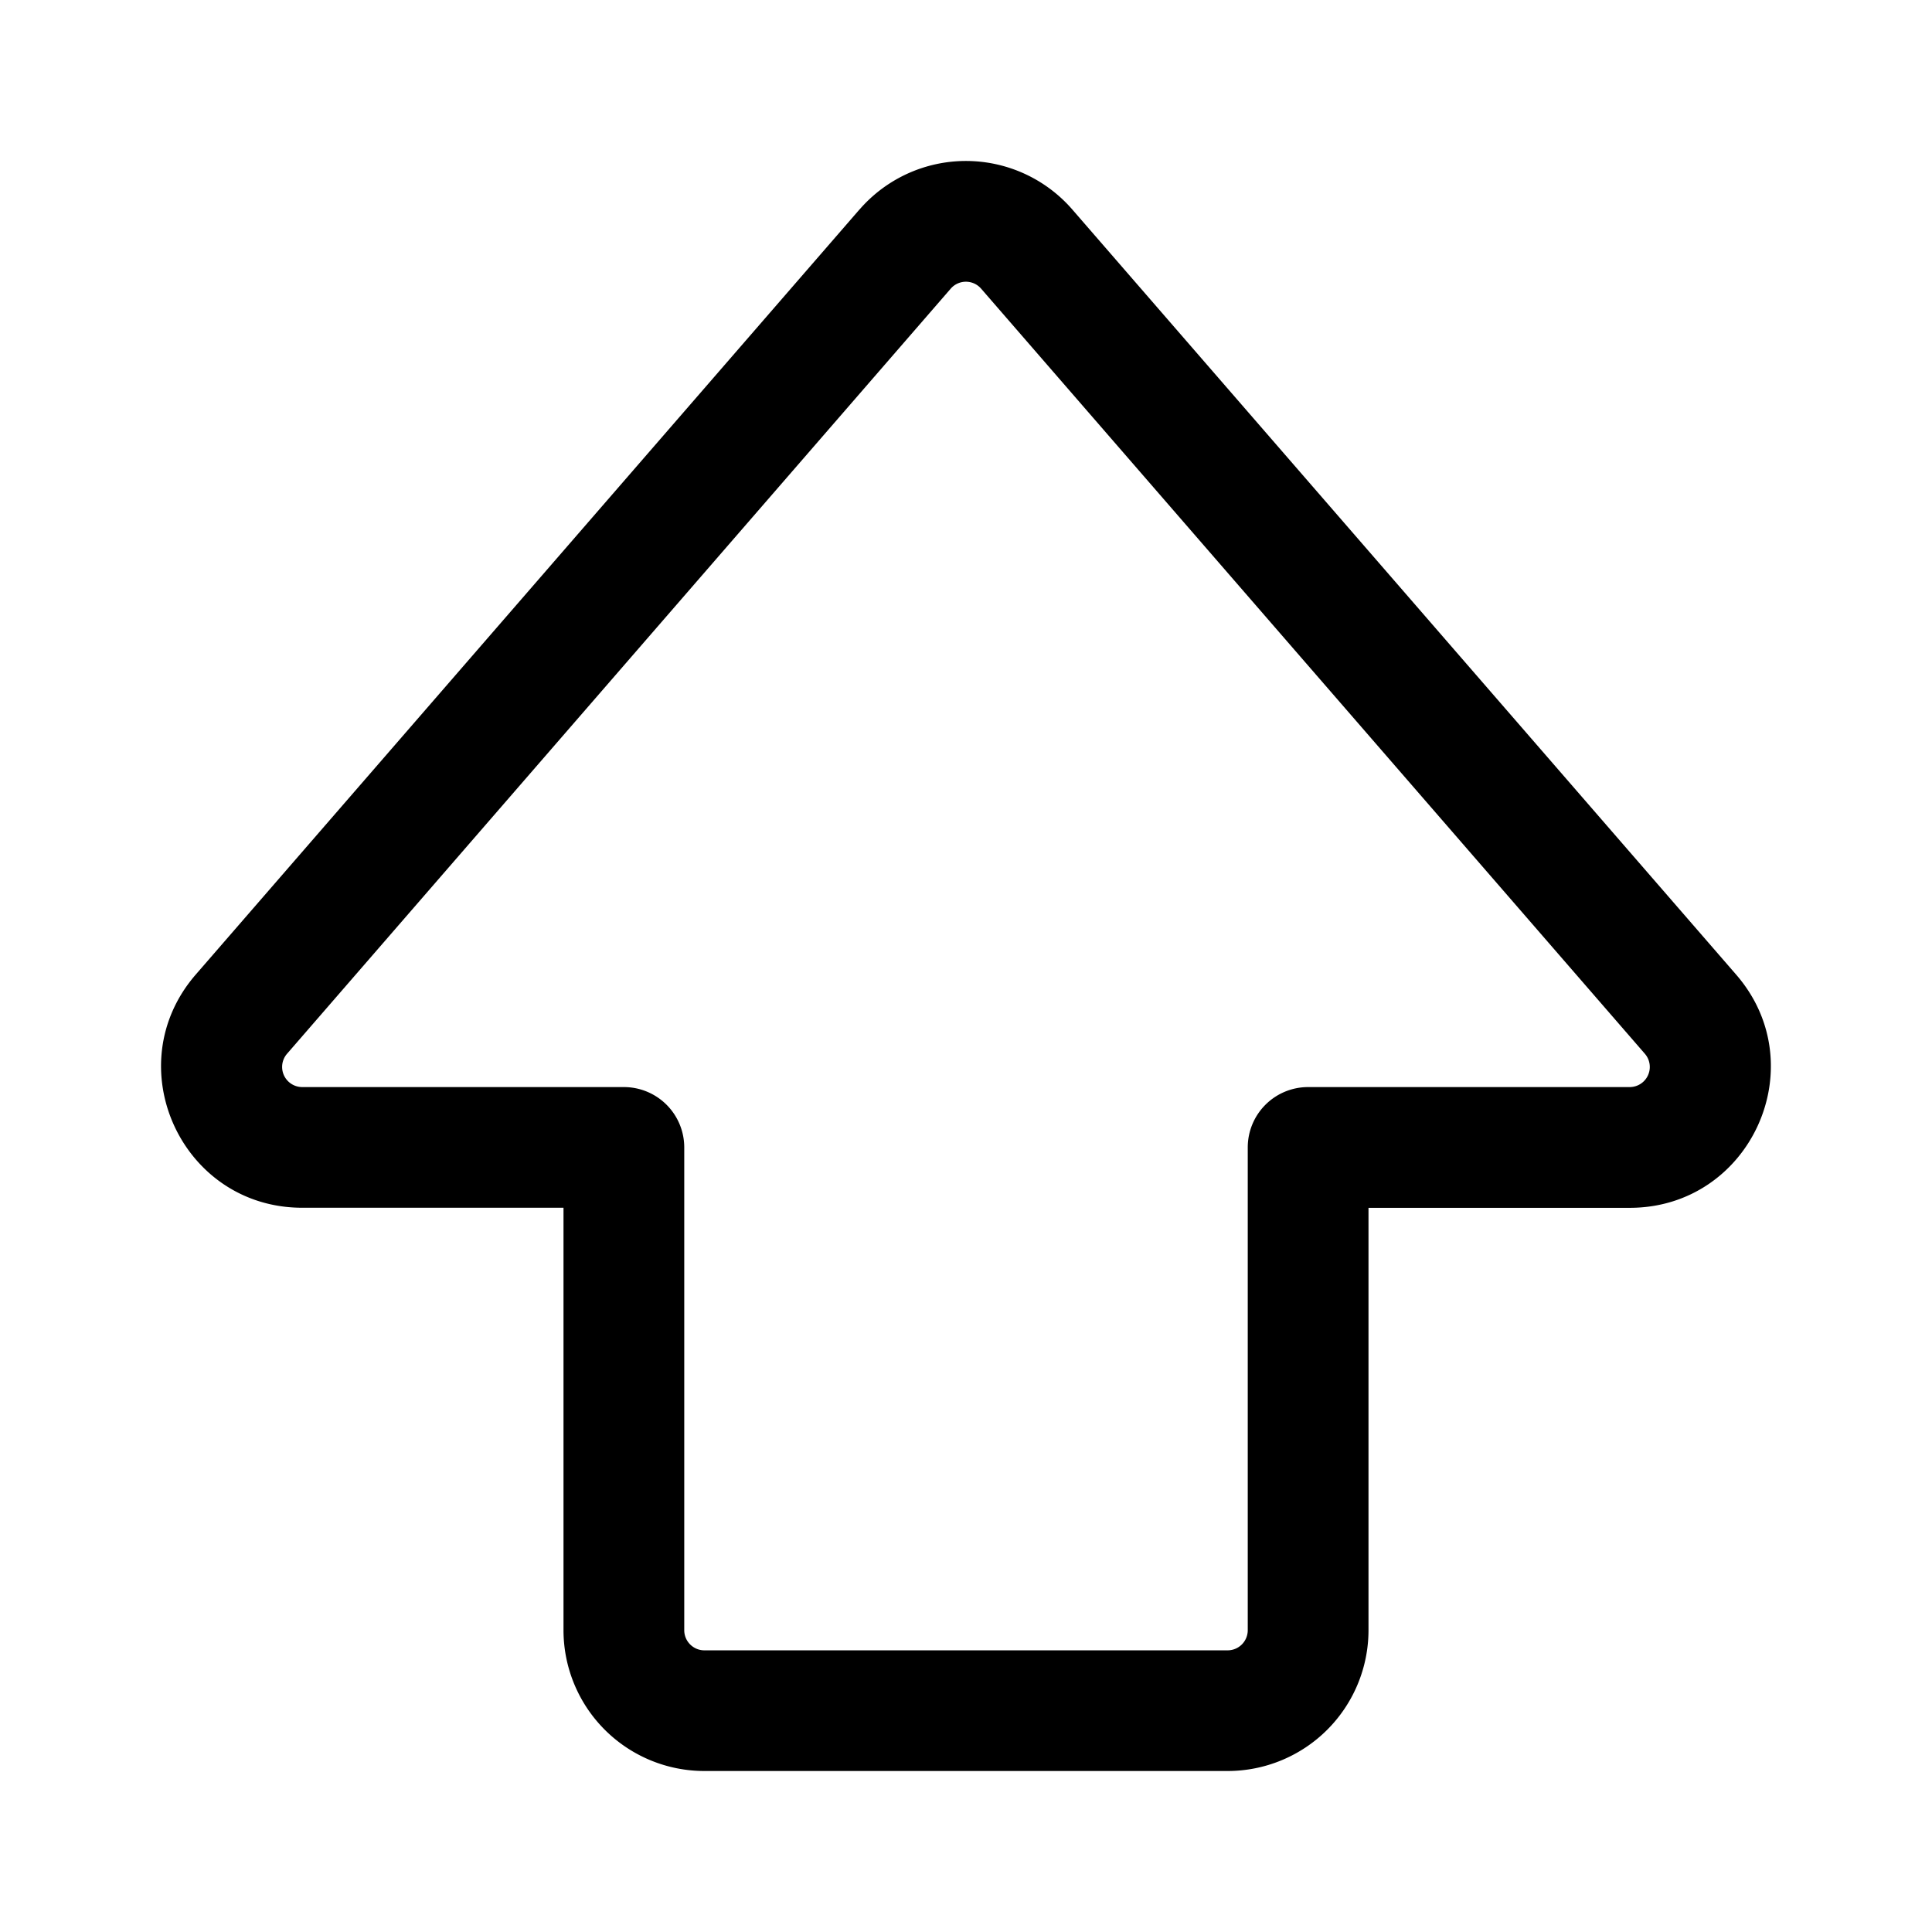 <svg xmlns="http://www.w3.org/2000/svg" width="24" height="24"><path d="M10.677 2.603a1.75 1.75 0 0 1 2.644 0l8.246 9.504c.983 1.133.178 2.897-1.322 2.897H17v5.247A1.75 1.75 0 0 1 15.25 22h-6.5A1.75 1.75 0 0 1 7 20.25v-5.247H3.754c-1.5 0-2.305-1.764-1.322-2.897l8.245-9.504Zm1.511.983a.25.25 0 0 0-.378 0L3.566 13.09a.25.25 0 0 0 .189.414H7.75a.75.75 0 0 1 .75.75v5.997c0 .138.112.25.25.25h6.5a.25.25 0 0 0 .25-.25v-5.997a.75.75 0 0 1 .75-.75h3.995a.25.25 0 0 0 .188-.414l-8.245-9.504Z"/></svg>